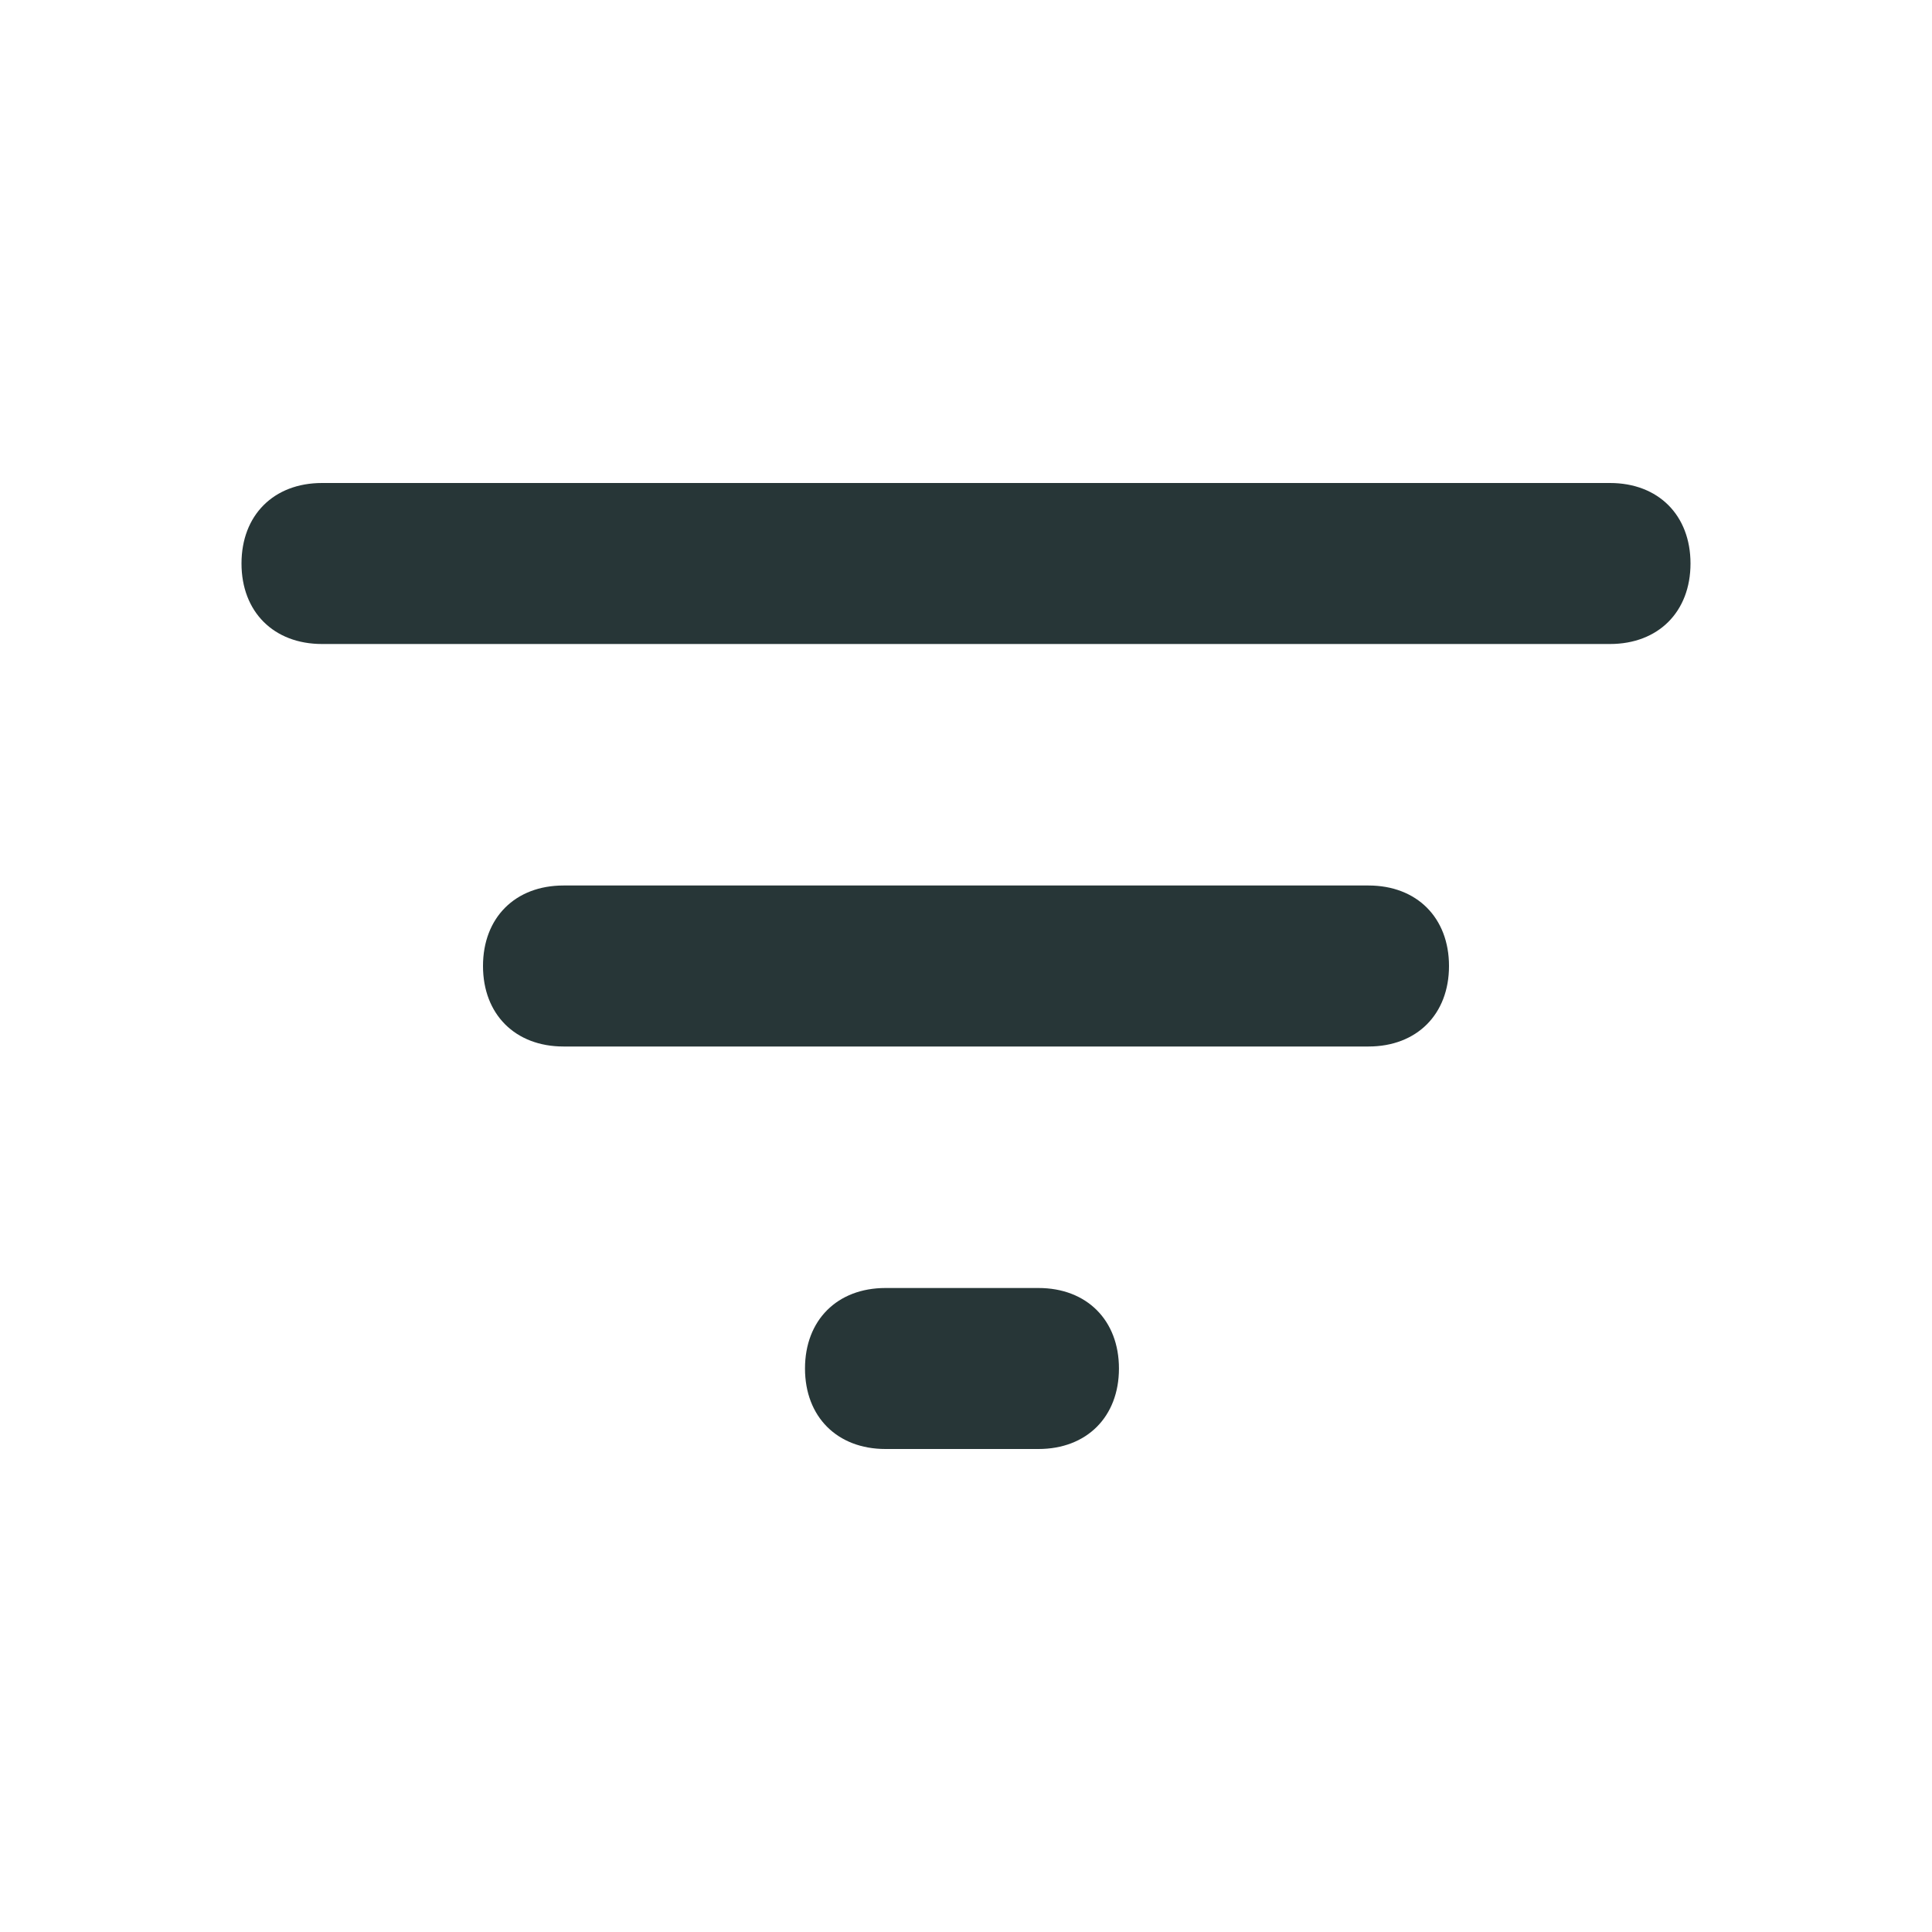 <?xml version="1.0" encoding="UTF-8"?>
<svg width="24px" height="24px" viewBox="0 0 24 24" version="1.1" xmlns="http://www.w3.org/2000/svg" xmlns:xlink="http://www.w3.org/1999/xlink">
    <g stroke="none" stroke-width="1" fill="none" fill-rule="evenodd">
      <path d="M20 6H4c-.6 0-1 .4-1 1s.4 1 1 1h16c.6 0 1-.4 1-1s-.4-1-1-1zM17 11H7c-.6 0-1 .4-1 1s.4 1 1 1h10c.6 0 1-.4 1-1s-.4-1-1-1zM12.9 16H11c-.6 0-1 .4-1 1s.4 1 1 1h1.9c.6 0 1-.4 1-1s-.4-1-1-1z" fill="#273637" />
    </g>
</svg>
